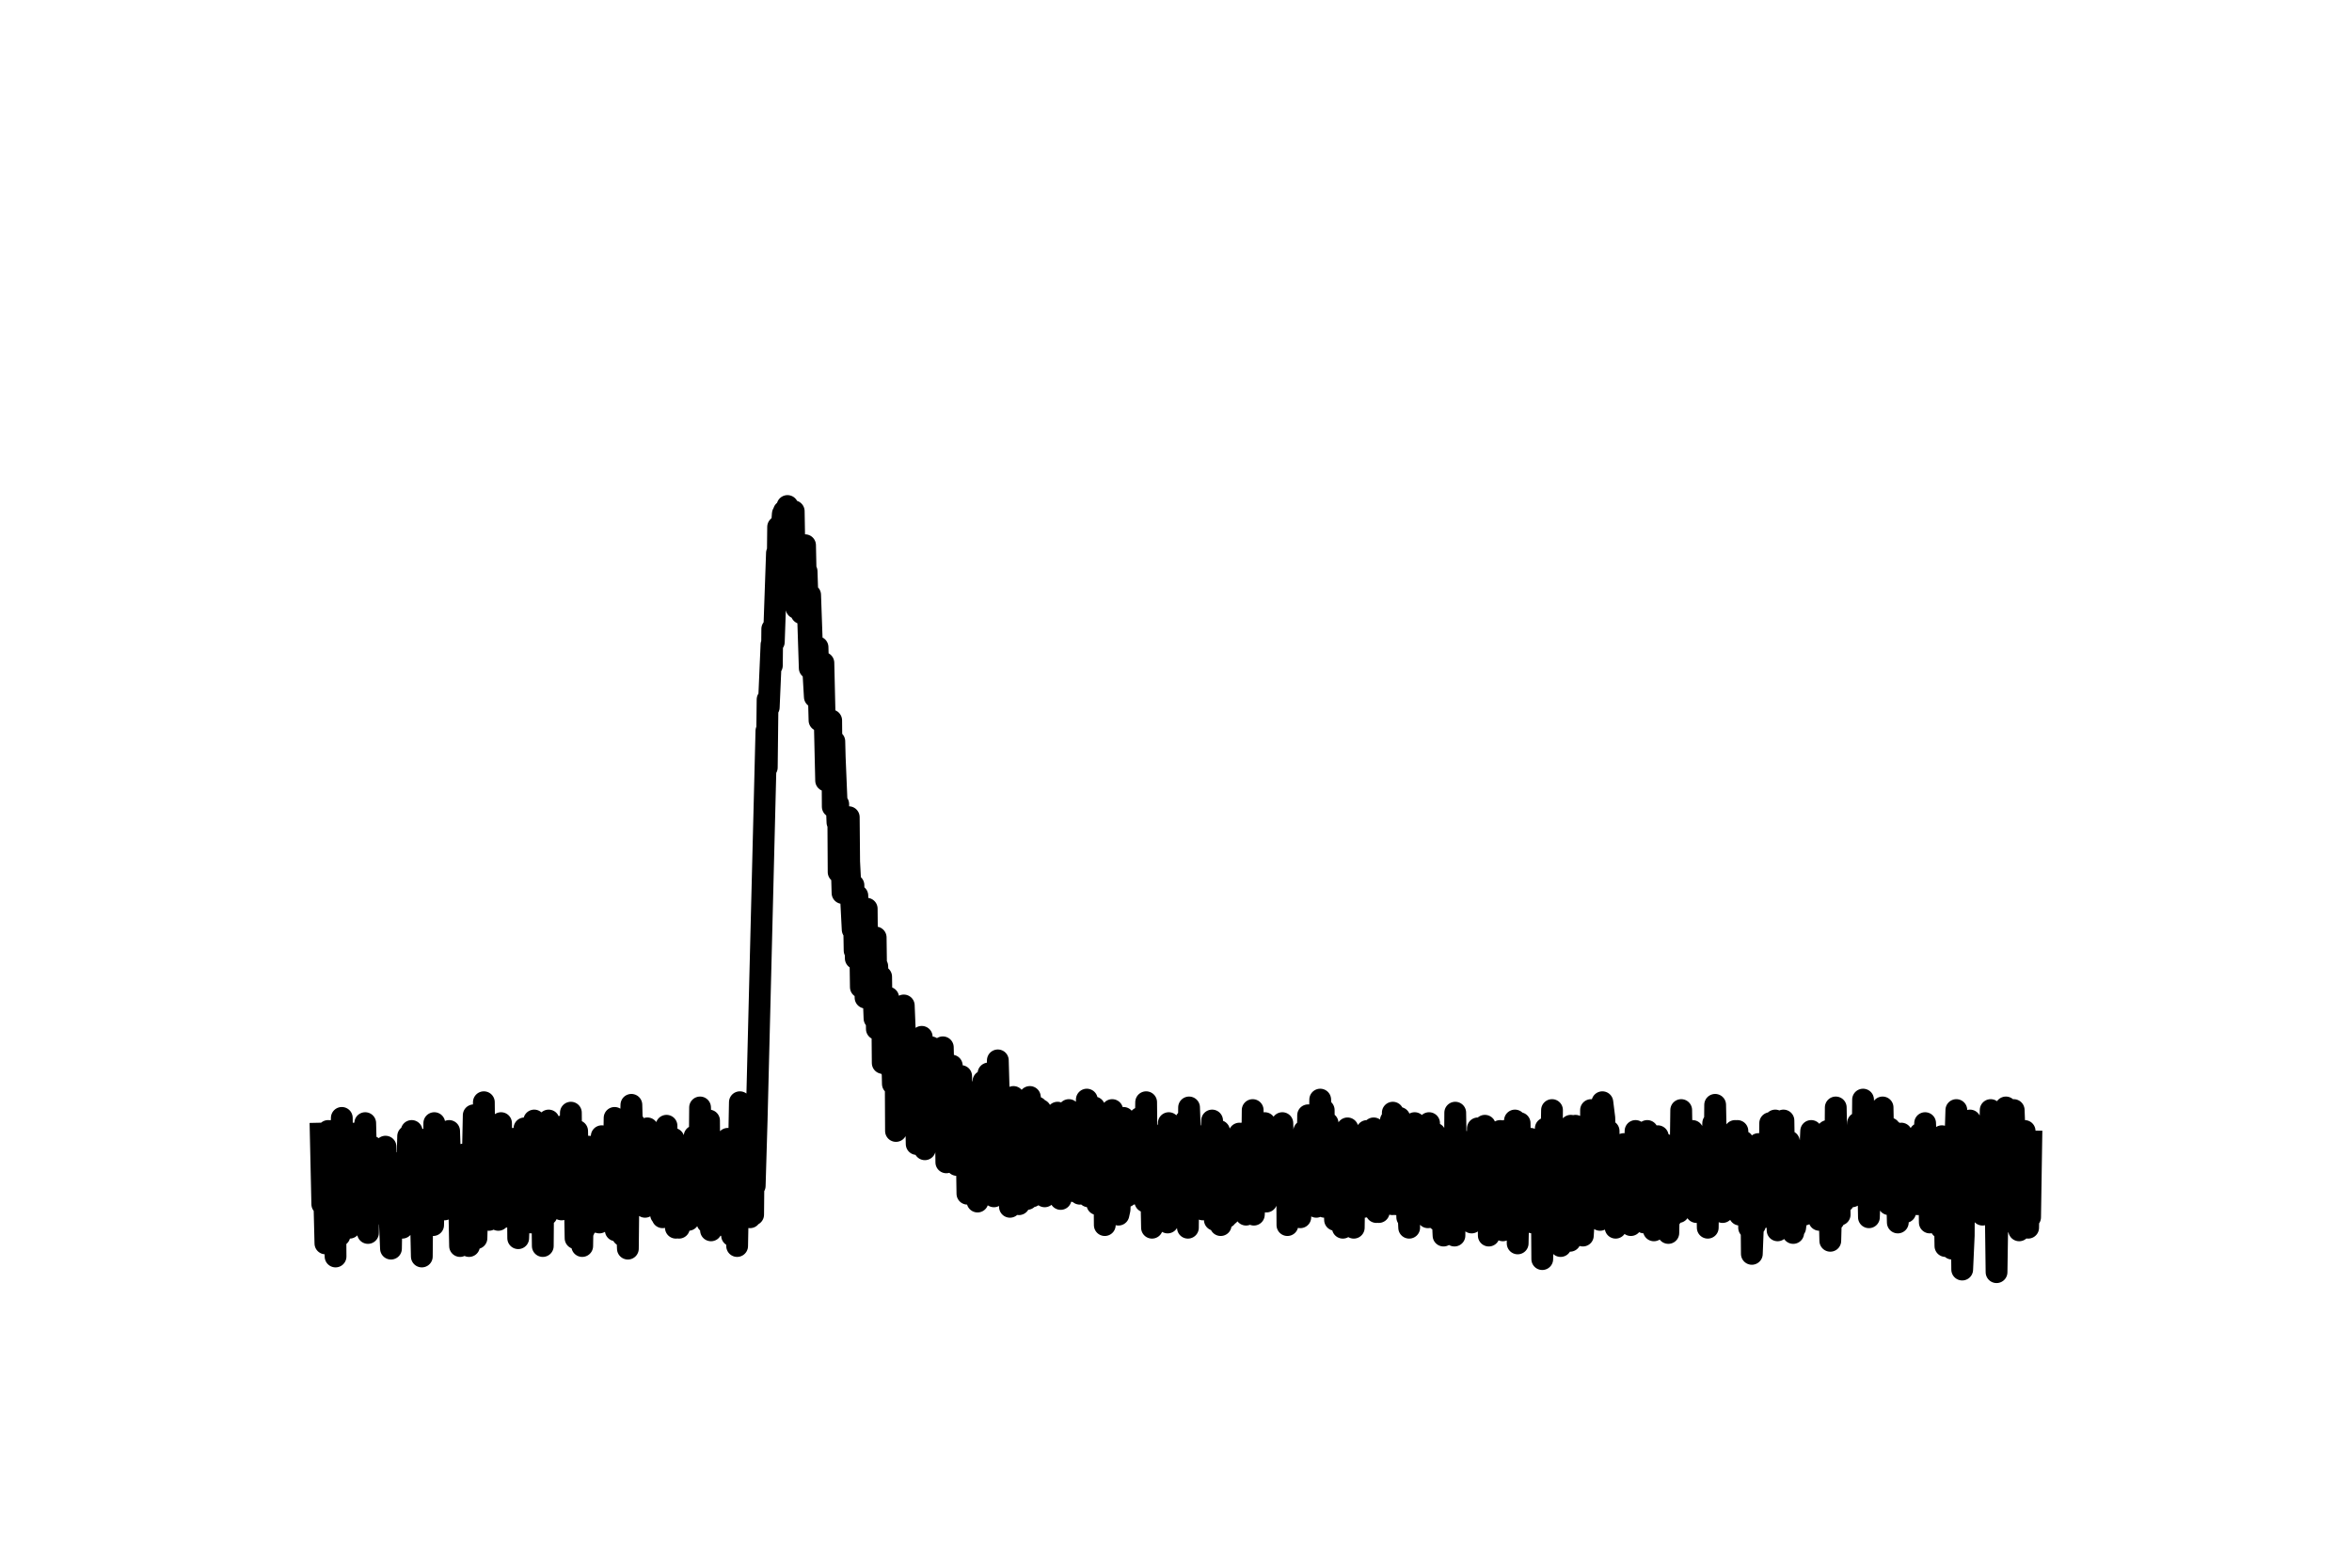 <?xml version="1.0" encoding="utf-8" standalone="no"?>
<!DOCTYPE svg PUBLIC "-//W3C//DTD SVG 1.1//EN"
  "http://www.w3.org/Graphics/SVG/1.1/DTD/svg11.dtd">
<svg xmlns:xlink="http://www.w3.org/1999/xlink" width="108pt" height="72pt" viewBox="0 0 108 72" xmlns="http://www.w3.org/2000/svg" version="1.1">
 <defs>
  <style type="text/css">*{stroke-linejoin: round; stroke-linecap: butt}</style>
 </defs>
 <g id="figure_1">
  <g id="patch_1">
   <path d="M 0 72 
L 108 72 
L 108 0 
L 0 0 
L 0 72 
z
" style="fill: none"/>
  </g>
  <g id="axes_1">
   <g id="line2d_1">
    <path d="M 14.727 52.063 
L 14.799 55.306 
L 14.835 52.783 
L 14.942 57.107 
L 14.96 56.507 
L 15.068 51.943 
L 15.086 53.624 
L 15.139 55.185 
L 15.175 53.144 
L 15.193 53.024 
L 15.211 51.943 
L 15.229 53.624 
L 15.301 52.543 
L 15.408 57.708 
L 15.372 52.303 
L 15.426 54.225 
L 15.444 53.864 
L 15.462 54.585 
L 15.48 55.426 
L 15.498 53.984 
L 15.516 51.823 
L 15.552 54.345 
L 15.57 53.864 
L 15.587 56.747 
L 15.623 52.543 
L 15.677 53.384 
L 15.695 51.342 
L 15.749 54.945 
L 15.785 53.744 
L 15.803 52.063 
L 15.838 53.864 
L 15.892 52.423 
L 16 55.546 
L 16.089 53.024 
L 16.053 56.386 
L 16.107 55.426 
L 16.251 52.063 
L 16.268 52.904 
L 16.304 55.065 
L 16.358 53.264 
L 16.394 52.303 
L 16.412 53.384 
L 16.448 55.185 
L 16.519 53.504 
L 16.573 54.585 
L 16.555 52.783 
L 16.627 53.624 
L 16.77 51.582 
L 16.896 56.627 
L 16.914 53.024 
L 17.021 53.264 
L 17.075 52.663 
L 17.164 55.786 
L 17.182 55.786 
L 17.326 53.144 
L 17.38 53.264 
L 17.397 55.666 
L 17.505 55.185 
L 17.595 53.024 
L 17.559 55.426 
L 17.63 53.864 
L 17.702 52.663 
L 17.738 55.185 
L 17.792 53.384 
L 17.845 54.825 
L 17.953 57.347 
L 17.971 56.266 
L 17.989 54.225 
L 18.078 54.465 
L 18.114 55.426 
L 18.132 54.225 
L 18.186 54.825 
L 18.204 53.504 
L 18.24 55.906 
L 18.293 54.585 
L 18.311 54.345 
L 18.329 55.306 
L 18.365 56.146 
L 18.401 53.384 
L 18.473 56.386 
L 18.508 54.585 
L 18.598 55.426 
L 18.616 55.306 
L 18.634 55.786 
L 18.652 55.426 
L 18.741 52.183 
L 18.759 53.024 
L 18.777 53.984 
L 18.831 52.904 
L 18.849 53.384 
L 18.903 51.943 
L 18.921 53.744 
L 18.957 53.504 
L 19.028 55.666 
L 19.064 54.465 
L 19.1 53.384 
L 19.118 56.146 
L 19.136 54.825 
L 19.154 55.426 
L 19.207 53.984 
L 19.261 52.904 
L 19.369 57.708 
L 19.387 55.786 
L 19.458 53.504 
L 19.494 54.705 
L 19.53 53.864 
L 19.566 55.786 
L 19.62 52.303 
L 19.637 54.585 
L 19.655 55.065 
L 19.691 53.864 
L 19.709 52.423 
L 19.763 54.585 
L 19.781 54.105 
L 19.888 56.266 
L 19.906 55.426 
L 19.942 51.582 
L 20.05 53.504 
L 20.068 54.465 
L 20.121 53.024 
L 20.157 54.225 
L 20.229 55.426 
L 20.265 52.663 
L 20.301 52.303 
L 20.408 55.546 
L 20.551 53.144 
L 20.569 53.744 
L 20.623 51.943 
L 20.713 54.585 
L 20.749 55.185 
L 20.784 53.984 
L 20.82 53.024 
L 20.856 54.585 
L 20.874 54.225 
L 20.892 54.225 
L 20.964 55.426 
L 20.928 53.744 
L 20.999 54.825 
L 21.053 53.864 
L 21.071 54.465 
L 21.125 57.227 
L 21.161 53.624 
L 21.179 54.705 
L 21.232 55.185 
L 21.286 53.024 
L 21.322 55.666 
L 21.394 53.984 
L 21.412 54.105 
L 21.537 57.227 
L 21.627 54.225 
L 21.645 55.306 
L 21.662 55.426 
L 21.752 51.222 
L 21.806 53.864 
L 21.878 56.867 
L 21.931 54.945 
L 22.057 51.342 
L 22.003 55.906 
L 22.093 52.543 
L 22.128 55.786 
L 22.2 53.144 
L 22.218 50.622 
L 22.254 54.225 
L 22.308 53.144 
L 22.379 52.063 
L 22.415 55.786 
L 22.433 52.543 
L 22.451 56.026 
L 22.523 54.825 
L 22.666 53.144 
L 22.738 54.225 
L 22.702 52.663 
L 22.756 53.024 
L 22.791 51.703 
L 22.809 53.264 
L 22.881 56.026 
L 22.917 53.744 
L 22.971 53.984 
L 23.007 51.582 
L 23.096 55.906 
L 23.132 55.786 
L 23.239 52.663 
L 23.257 54.105 
L 23.293 52.543 
L 23.311 54.345 
L 23.329 52.904 
L 23.455 55.546 
L 23.58 52.303 
L 23.67 54.105 
L 23.705 53.504 
L 23.723 53.624 
L 23.759 53.264 
L 23.795 56.867 
L 23.867 54.945 
L 23.974 52.423 
L 24.01 52.904 
L 24.046 53.624 
L 24.082 51.823 
L 24.171 55.786 
L 24.189 54.825 
L 24.207 52.543 
L 24.297 53.744 
L 24.333 52.183 
L 24.351 54.225 
L 24.368 52.904 
L 24.386 56.146 
L 24.44 52.063 
L 24.476 53.744 
L 24.512 55.185 
L 24.53 51.462 
L 24.584 54.465 
L 24.601 53.024 
L 24.673 55.185 
L 24.709 53.264 
L 24.727 53.384 
L 24.745 53.144 
L 24.763 55.426 
L 24.852 54.465 
L 24.888 53.744 
L 24.906 55.786 
L 24.924 57.227 
L 24.96 52.663 
L 24.978 54.945 
L 24.996 53.624 
L 25.032 55.065 
L 25.085 55.065 
L 25.103 55.786 
L 25.139 53.144 
L 25.157 54.105 
L 25.193 51.462 
L 25.229 54.465 
L 25.265 53.864 
L 25.3 53.384 
L 25.318 54.945 
L 25.336 54.945 
L 25.39 52.063 
L 25.426 55.306 
L 25.444 54.945 
L 25.462 54.825 
L 25.551 52.783 
L 25.569 55.065 
L 25.641 53.384 
L 25.659 52.183 
L 25.695 54.705 
L 25.748 52.663 
L 25.784 55.546 
L 25.856 53.864 
L 25.892 51.703 
L 25.928 53.744 
L 25.945 55.065 
L 25.981 52.063 
L 26.035 54.585 
L 26.053 51.823 
L 26.143 54.345 
L 26.214 51.102 
L 26.25 54.705 
L 26.268 55.306 
L 26.286 53.144 
L 26.34 54.705 
L 26.358 53.504 
L 26.411 55.906 
L 26.429 56.867 
L 26.447 53.984 
L 26.483 54.705 
L 26.501 51.943 
L 26.573 55.065 
L 26.591 53.384 
L 26.734 57.227 
L 26.752 56.146 
L 26.806 56.507 
L 26.913 52.783 
L 26.949 54.465 
L 26.967 56.266 
L 27.039 52.663 
L 27.057 54.825 
L 27.074 55.546 
L 27.11 53.864 
L 27.128 53.144 
L 27.182 54.825 
L 27.2 53.864 
L 27.254 56.026 
L 27.307 54.465 
L 27.343 53.744 
L 27.361 54.825 
L 27.397 55.666 
L 27.415 53.504 
L 27.469 54.945 
L 27.522 56.146 
L 27.612 52.423 
L 27.63 52.183 
L 27.684 54.705 
L 27.755 53.504 
L 27.845 52.543 
L 27.863 54.825 
L 27.971 52.423 
L 27.988 52.543 
L 28.06 52.423 
L 28.15 55.546 
L 28.221 51.342 
L 28.239 55.065 
L 28.275 56.507 
L 28.311 56.146 
L 28.329 53.504 
L 28.436 53.984 
L 28.526 53.144 
L 28.49 54.705 
L 28.544 53.984 
L 28.562 53.624 
L 28.58 54.945 
L 28.598 56.747 
L 28.669 53.264 
L 28.687 52.663 
L 28.723 54.705 
L 28.831 57.347 
L 28.849 55.666 
L 28.992 50.742 
L 29.064 53.384 
L 29.099 52.063 
L 29.117 51.582 
L 29.135 54.585 
L 29.225 54.345 
L 29.279 53.504 
L 29.315 54.465 
L 29.332 54.945 
L 29.35 54.585 
L 29.368 52.183 
L 29.44 54.945 
L 29.476 52.303 
L 29.619 55.426 
L 29.637 54.825 
L 29.727 51.823 
L 29.673 55.185 
L 29.745 52.904 
L 29.798 55.185 
L 29.888 54.585 
L 29.906 54.585 
L 30.031 52.423 
L 30.139 53.984 
L 30.157 53.024 
L 30.211 54.585 
L 30.228 53.864 
L 30.354 55.786 
L 30.3 53.624 
L 30.372 55.306 
L 30.461 52.543 
L 30.426 55.906 
L 30.515 53.504 
L 30.533 54.585 
L 30.551 52.904 
L 30.587 52.904 
L 30.605 51.703 
L 30.641 55.666 
L 30.694 52.904 
L 30.802 55.546 
L 30.856 54.225 
L 30.927 52.303 
L 30.963 54.225 
L 30.981 53.744 
L 31.017 55.666 
L 31.035 56.386 
L 31.053 52.663 
L 31.089 55.306 
L 31.125 53.864 
L 31.178 56.386 
L 31.196 54.585 
L 31.214 54.705 
L 31.268 53.864 
L 31.286 55.546 
L 31.304 54.825 
L 31.322 55.426 
L 31.357 53.744 
L 31.393 54.585 
L 31.411 53.144 
L 31.429 55.185 
L 31.483 54.465 
L 31.555 54.105 
L 31.608 56.026 
L 31.626 52.783 
L 31.716 53.624 
L 31.752 53.984 
L 31.788 52.663 
L 31.805 54.585 
L 31.877 53.264 
L 31.895 52.183 
L 31.931 54.345 
L 31.967 54.105 
L 32.003 52.183 
L 32.038 53.984 
L 32.056 55.185 
L 32.11 52.904 
L 32.128 53.024 
L 32.146 50.862 
L 32.218 53.384 
L 32.236 52.183 
L 32.271 54.345 
L 32.325 53.144 
L 32.343 51.943 
L 32.397 55.065 
L 32.415 54.465 
L 32.433 53.984 
L 32.469 54.705 
L 32.486 56.146 
L 32.54 52.543 
L 32.558 51.462 
L 32.576 53.864 
L 32.594 53.024 
L 32.648 56.507 
L 32.702 54.225 
L 32.719 53.264 
L 32.791 55.306 
L 32.934 53.024 
L 32.952 54.585 
L 32.97 55.426 
L 32.988 53.504 
L 33.042 54.465 
L 33.078 55.786 
L 33.15 53.624 
L 33.185 56.266 
L 33.257 55.426 
L 33.329 53.984 
L 33.418 52.303 
L 33.4 54.345 
L 33.436 53.744 
L 33.544 56.266 
L 33.472 52.543 
L 33.562 54.825 
L 33.58 54.585 
L 33.598 55.185 
L 33.615 56.747 
L 33.687 53.504 
L 33.741 52.423 
L 33.848 57.227 
L 33.974 50.622 
L 33.992 52.423 
L 34.117 55.426 
L 34.261 52.303 
L 34.368 54.585 
L 34.386 54.345 
L 34.404 51.342 
L 34.44 55.906 
L 34.494 53.984 
L 34.511 53.024 
L 34.565 55.185 
L 34.583 55.786 
L 34.601 53.864 
L 34.727 50.862 
L 34.655 54.465 
L 34.744 51.462 
L 35.192 33.567 
L 35.21 35.249 
L 35.246 32.126 
L 35.264 32.366 
L 35.3 32.487 
L 35.425 29.604 
L 35.443 30.565 
L 35.461 28.884 
L 35.533 29.484 
L 35.676 25.401 
L 35.694 27.442 
L 35.73 24.2 
L 35.766 25.16 
L 35.82 24.56 
L 35.856 25.04 
L 35.873 25.761 
L 35.927 23.839 
L 35.945 23.599 
L 36.053 25.521 
L 35.999 23.479 
L 36.071 24.8 
L 36.16 23.239 
L 36.124 26.001 
L 36.178 24.44 
L 36.214 26.121 
L 36.25 23.599 
L 36.268 23.959 
L 36.357 23.599 
L 36.321 24.68 
L 36.375 23.959 
L 36.393 24.08 
L 36.411 23.719 
L 36.429 23.839 
L 36.447 23.479 
L 36.465 24.56 
L 36.572 27.923 
L 36.626 26.602 
L 36.644 26.001 
L 36.662 27.562 
L 36.698 26.602 
L 36.787 26.121 
L 36.805 28.163 
L 36.895 25.401 
L 36.931 26.361 
L 36.949 26.241 
L 36.967 25.04 
L 37.02 27.562 
L 37.038 26.241 
L 37.182 30.685 
L 37.2 27.322 
L 37.289 29.844 
L 37.415 32.006 
L 37.433 30.925 
L 37.504 31.286 
L 37.54 29.724 
L 37.63 33.087 
L 37.648 32.847 
L 37.809 30.445 
L 37.934 35.849 
L 37.952 34.408 
L 38.006 35.609 
L 38.042 33.808 
L 38.096 35.009 
L 38.078 33.688 
L 38.131 34.648 
L 38.167 33.087 
L 38.185 35.129 
L 38.221 34.408 
L 38.239 37.05 
L 38.311 34.048 
L 38.329 34.768 
L 38.454 37.771 
L 38.49 36.93 
L 38.508 40.053 
L 38.597 37.891 
L 38.687 41.014 
L 38.633 37.651 
L 38.723 38.732 
L 38.812 39.933 
L 38.83 39.813 
L 38.902 40.293 
L 38.956 38.131 
L 38.974 37.531 
L 38.992 39.572 
L 39.153 42.695 
L 39.189 40.653 
L 39.242 43.656 
L 39.26 42.455 
L 39.296 44.016 
L 39.314 41.974 
L 39.35 41.974 
L 39.368 41.134 
L 39.404 43.055 
L 39.458 41.854 
L 39.475 41.734 
L 39.529 45.337 
L 39.601 44.256 
L 39.673 43.536 
L 39.637 44.737 
L 39.708 44.136 
L 39.744 45.818 
L 39.762 43.536 
L 39.798 41.734 
L 39.816 43.776 
L 39.834 43.536 
L 39.995 45.818 
L 40.013 44.617 
L 40.085 46.058 
L 40.103 45.457 
L 40.156 46.778 
L 40.174 46.298 
L 40.21 43.055 
L 40.264 47.259 
L 40.282 44.376 
L 40.407 47.019 
L 40.425 47.139 
L 40.461 44.857 
L 40.497 47.259 
L 40.515 46.778 
L 40.533 48.82 
L 40.622 48.1 
L 40.64 47.979 
L 40.766 45.818 
L 40.784 45.818 
L 40.891 49.06 
L 40.909 47.139 
L 40.945 46.778 
L 40.963 48.22 
L 40.999 49.781 
L 41.052 47.619 
L 41.088 47.139 
L 41.124 48.46 
L 41.142 51.943 
L 41.214 47.499 
L 41.232 48.1 
L 41.303 51.462 
L 41.339 49.661 
L 41.393 50.502 
L 41.447 47.619 
L 41.536 50.982 
L 41.5 46.178 
L 41.554 47.499 
L 41.68 51.703 
L 41.698 50.021 
L 41.769 50.261 
L 41.805 48.46 
L 41.895 51.342 
L 41.931 50.261 
L 42.02 49.18 
L 41.966 50.622 
L 42.038 50.021 
L 42.092 52.543 
L 42.128 49.541 
L 42.146 50.261 
L 42.164 49.901 
L 42.199 51.943 
L 42.271 50.141 
L 42.325 47.619 
L 42.361 50.261 
L 42.396 48.94 
L 42.468 52.783 
L 42.504 48.58 
L 42.576 52.183 
L 42.612 50.021 
L 42.629 50.021 
L 42.701 51.823 
L 42.665 49.18 
L 42.737 50.742 
L 42.755 48.1 
L 42.809 51.582 
L 42.845 50.502 
L 42.862 48.82 
L 42.898 51.342 
L 42.934 50.622 
L 42.97 50.141 
L 43.06 51.102 
L 43.131 49.301 
L 43.113 51.222 
L 43.185 50.141 
L 43.203 51.943 
L 43.221 49.781 
L 43.275 51.102 
L 43.293 48.1 
L 43.382 51.703 
L 43.4 50.982 
L 43.418 52.303 
L 43.436 51.823 
L 43.454 53.384 
L 43.508 50.502 
L 43.525 49.541 
L 43.561 51.703 
L 43.579 50.982 
L 43.597 51.823 
L 43.615 48.94 
L 43.651 50.141 
L 43.705 48.94 
L 43.723 49.661 
L 43.758 52.904 
L 43.812 49.301 
L 43.848 51.943 
L 43.866 52.183 
L 43.884 50.742 
L 43.938 53.504 
L 43.956 51.943 
L 43.973 53.504 
L 44.045 50.742 
L 44.063 51.823 
L 44.135 49.421 
L 44.153 52.063 
L 44.242 53.504 
L 44.26 52.423 
L 44.278 50.381 
L 44.296 53.504 
L 44.368 51.462 
L 44.422 54.825 
L 44.475 51.823 
L 44.493 51.582 
L 44.511 53.744 
L 44.601 52.063 
L 44.619 52.183 
L 44.654 53.144 
L 44.69 51.462 
L 44.708 51.462 
L 44.78 50.141 
L 44.798 51.462 
L 44.887 55.185 
L 44.923 53.744 
L 45.067 51.342 
L 45.102 52.904 
L 45.12 51.222 
L 45.138 52.183 
L 45.156 49.661 
L 45.21 52.423 
L 45.246 51.582 
L 45.3 52.904 
L 45.318 51.222 
L 45.353 51.703 
L 45.389 49.301 
L 45.425 52.423 
L 45.461 51.222 
L 45.533 53.504 
L 45.515 50.982 
L 45.586 52.663 
L 45.64 54.945 
L 45.658 51.823 
L 45.676 52.904 
L 45.819 48.7 
L 45.927 52.543 
L 45.945 52.423 
L 46.016 50.982 
L 46.034 51.703 
L 46.178 53.864 
L 46.196 52.183 
L 46.285 53.504 
L 46.321 52.063 
L 46.375 55.426 
L 46.411 52.303 
L 46.482 53.864 
L 46.518 51.102 
L 46.536 50.381 
L 46.554 53.504 
L 46.59 54.225 
L 46.608 53.264 
L 46.644 53.504 
L 46.715 50.742 
L 46.751 52.063 
L 46.787 55.306 
L 46.877 54.105 
L 46.93 54.465 
L 47.002 51.823 
L 47.127 53.984 
L 47.145 53.984 
L 47.163 55.065 
L 47.217 51.703 
L 47.235 51.943 
L 47.289 50.381 
L 47.325 50.622 
L 47.396 54.945 
L 47.468 54.705 
L 47.558 54.825 
L 47.611 50.862 
L 47.629 53.744 
L 47.719 53.024 
L 47.773 50.982 
L 47.808 53.504 
L 47.844 51.582 
L 47.97 54.945 
L 48.041 51.823 
L 48.077 53.384 
L 48.131 54.105 
L 48.113 52.063 
L 48.149 53.384 
L 48.185 51.703 
L 48.203 53.864 
L 48.256 52.663 
L 48.292 52.303 
L 48.364 54.825 
L 48.472 52.423 
L 48.489 52.543 
L 48.561 51.102 
L 48.615 54.465 
L 48.651 51.943 
L 48.704 55.065 
L 48.74 52.783 
L 48.758 52.783 
L 48.83 54.585 
L 48.794 52.423 
L 48.884 53.984 
L 48.92 54.225 
L 49.009 51.823 
L 49.045 52.423 
L 49.135 53.744 
L 49.081 50.982 
L 49.17 53.384 
L 49.26 52.543 
L 49.206 54.345 
L 49.278 53.384 
L 49.296 54.705 
L 49.368 51.823 
L 49.439 53.984 
L 49.493 53.624 
L 49.547 51.582 
L 49.583 54.825 
L 49.601 53.624 
L 49.69 51.703 
L 49.744 52.303 
L 49.798 52.904 
L 49.816 52.543 
L 49.833 53.864 
L 49.869 52.423 
L 49.887 52.904 
L 49.905 50.502 
L 49.977 54.945 
L 50.102 53.384 
L 50.192 54.465 
L 50.246 50.862 
L 50.282 52.904 
L 50.389 55.306 
L 50.407 52.183 
L 50.497 53.984 
L 50.514 54.105 
L 50.532 53.864 
L 50.568 52.543 
L 50.604 53.984 
L 50.622 53.624 
L 50.694 52.303 
L 50.73 56.266 
L 50.765 53.264 
L 50.855 53.744 
L 50.909 51.703 
L 50.945 54.465 
L 51.07 50.982 
L 51.016 54.825 
L 51.106 53.024 
L 51.142 53.504 
L 51.16 51.222 
L 51.195 54.705 
L 51.249 52.303 
L 51.357 55.786 
L 51.41 55.546 
L 51.518 51.943 
L 51.536 52.303 
L 51.626 54.585 
L 51.59 51.342 
L 51.643 52.423 
L 51.733 54.945 
L 51.769 53.864 
L 51.805 51.582 
L 51.876 52.904 
L 51.948 52.423 
L 52.002 54.345 
L 52.02 54.825 
L 52.056 53.264 
L 52.074 51.582 
L 52.091 53.984 
L 52.163 53.504 
L 52.217 53.384 
L 52.271 54.225 
L 52.342 51.342 
L 52.378 53.144 
L 52.396 54.225 
L 52.45 53.024 
L 52.468 51.582 
L 52.504 54.105 
L 52.539 53.264 
L 52.593 55.185 
L 52.611 51.703 
L 52.629 50.622 
L 52.665 54.345 
L 52.683 53.504 
L 52.701 53.144 
L 52.737 54.585 
L 52.755 53.864 
L 52.808 55.065 
L 52.826 52.663 
L 52.898 56.386 
L 53.059 52.543 
L 53.077 53.384 
L 53.095 53.384 
L 53.131 54.825 
L 53.167 52.904 
L 53.185 53.144 
L 53.203 52.904 
L 53.22 53.264 
L 53.238 54.825 
L 53.328 53.264 
L 53.346 52.543 
L 53.4 54.465 
L 53.418 53.864 
L 53.436 55.786 
L 53.525 55.065 
L 53.561 51.943 
L 53.615 56.146 
L 53.651 52.543 
L 53.668 51.582 
L 53.704 55.185 
L 53.722 56.026 
L 53.776 53.384 
L 53.83 55.786 
L 53.884 54.465 
L 53.901 52.543 
L 53.973 55.786 
L 53.991 53.504 
L 54.009 53.024 
L 54.045 54.945 
L 54.063 55.426 
L 54.081 53.984 
L 54.134 51.703 
L 54.17 54.465 
L 54.188 52.904 
L 54.224 52.543 
L 54.314 55.426 
L 54.332 55.426 
L 54.457 51.462 
L 54.547 56.386 
L 54.564 54.465 
L 54.6 50.862 
L 54.672 52.904 
L 54.726 54.465 
L 54.797 53.984 
L 54.815 52.543 
L 54.833 54.105 
L 54.905 53.984 
L 54.923 54.225 
L 54.959 53.504 
L 54.977 52.663 
L 55.013 54.825 
L 55.048 53.384 
L 55.102 52.423 
L 55.138 54.465 
L 55.156 52.183 
L 55.228 55.546 
L 55.245 53.744 
L 55.299 54.465 
L 55.371 52.663 
L 55.443 55.065 
L 55.514 54.945 
L 55.658 51.462 
L 55.783 56.026 
L 55.801 54.345 
L 55.837 54.585 
L 55.873 53.384 
L 55.98 51.943 
L 56.052 56.266 
L 56.088 55.426 
L 56.124 52.303 
L 56.213 54.105 
L 56.267 53.504 
L 56.285 54.225 
L 56.303 55.906 
L 56.357 52.543 
L 56.374 54.225 
L 56.392 53.744 
L 56.41 53.864 
L 56.428 55.786 
L 56.5 52.543 
L 56.572 54.345 
L 56.625 53.264 
L 56.643 52.303 
L 56.697 54.465 
L 56.715 54.945 
L 56.733 53.264 
L 56.787 54.825 
L 56.912 52.063 
L 56.948 54.825 
L 57.038 53.984 
L 57.091 55.065 
L 57.073 53.504 
L 57.109 54.105 
L 57.145 52.543 
L 57.199 53.864 
L 57.217 55.786 
L 57.27 52.783 
L 57.288 53.864 
L 57.324 51.943 
L 57.36 54.945 
L 57.378 54.585 
L 57.414 53.864 
L 57.486 54.105 
L 57.521 50.982 
L 57.575 55.786 
L 57.647 54.585 
L 57.736 52.663 
L 57.754 55.185 
L 57.826 52.063 
L 57.862 51.823 
L 57.969 54.825 
L 57.987 54.105 
L 58.023 54.465 
L 58.077 51.582 
L 58.131 53.624 
L 58.149 55.185 
L 58.22 52.783 
L 58.238 53.624 
L 58.31 51.943 
L 58.274 54.465 
L 58.328 54.105 
L 58.382 53.984 
L 58.417 54.585 
L 58.507 54.705 
L 58.561 52.063 
L 58.615 54.465 
L 58.668 52.904 
L 58.686 52.783 
L 58.722 54.825 
L 58.812 54.705 
L 58.883 51.582 
L 58.919 52.783 
L 59.009 52.543 
L 59.063 54.705 
L 59.098 53.264 
L 59.116 56.266 
L 59.188 53.504 
L 59.26 55.666 
L 59.278 53.264 
L 59.296 53.024 
L 59.331 53.264 
L 59.421 53.144 
L 59.439 55.546 
L 59.475 53.144 
L 59.564 53.504 
L 59.654 55.426 
L 59.6 52.904 
L 59.672 54.465 
L 59.726 53.384 
L 59.708 55.906 
L 59.779 53.504 
L 59.797 55.185 
L 59.869 52.904 
L 59.887 51.943 
L 59.923 54.465 
L 59.959 53.504 
L 60.012 55.306 
L 60.048 52.904 
L 60.066 51.222 
L 60.138 53.384 
L 60.156 52.423 
L 60.245 55.185 
L 60.209 51.943 
L 60.281 54.825 
L 60.299 54.825 
L 60.389 51.222 
L 60.424 52.904 
L 60.442 55.426 
L 60.532 54.345 
L 60.55 54.345 
L 60.622 50.502 
L 60.693 52.783 
L 60.729 54.105 
L 60.747 51.943 
L 60.765 51.943 
L 60.783 50.982 
L 60.801 53.744 
L 60.819 55.426 
L 60.873 54.585 
L 60.962 51.582 
L 60.926 54.825 
L 60.98 53.984 
L 60.998 54.825 
L 61.034 52.423 
L 61.07 53.744 
L 61.088 53.024 
L 61.105 55.065 
L 61.177 53.384 
L 61.213 53.264 
L 61.231 53.864 
L 61.303 56.026 
L 61.338 54.825 
L 61.374 53.384 
L 61.392 54.945 
L 61.464 53.504 
L 61.5 55.666 
L 61.518 53.384 
L 61.553 54.105 
L 61.571 53.024 
L 61.625 55.065 
L 61.643 54.945 
L 61.661 56.386 
L 61.733 55.786 
L 61.876 51.823 
L 62.001 55.666 
L 62.037 54.345 
L 62.109 52.783 
L 62.073 54.585 
L 62.145 53.624 
L 62.163 56.386 
L 62.217 52.543 
L 62.252 54.585 
L 62.342 52.423 
L 62.36 53.864 
L 62.396 55.426 
L 62.414 53.144 
L 62.432 53.864 
L 62.45 52.423 
L 62.521 54.105 
L 62.539 53.504 
L 62.647 55.426 
L 62.772 51.943 
L 62.808 52.423 
L 62.844 54.825 
L 62.898 52.783 
L 62.933 51.943 
L 62.951 54.465 
L 62.969 52.183 
L 63.005 55.185 
L 63.077 51.823 
L 63.202 55.666 
L 63.22 53.504 
L 63.31 55.666 
L 63.471 52.783 
L 63.489 54.225 
L 63.507 54.825 
L 63.525 53.024 
L 63.578 54.705 
L 63.596 53.984 
L 63.632 55.185 
L 63.686 54.825 
L 63.704 54.945 
L 63.794 52.663 
L 63.811 52.904 
L 63.865 51.462 
L 63.937 55.306 
L 63.955 51.102 
L 64.044 53.504 
L 64.098 55.306 
L 64.08 52.783 
L 64.152 54.585 
L 64.259 51.342 
L 64.277 51.462 
L 64.385 54.585 
L 64.403 54.465 
L 64.475 52.063 
L 64.492 54.705 
L 64.528 55.185 
L 64.546 54.825 
L 64.582 53.504 
L 64.618 55.906 
L 64.636 54.945 
L 64.707 56.386 
L 64.69 54.345 
L 64.743 55.666 
L 64.815 52.543 
L 64.851 54.825 
L 64.887 55.666 
L 64.905 54.585 
L 64.958 51.582 
L 64.94 55.306 
L 64.994 53.984 
L 65.066 53.744 
L 65.102 55.306 
L 65.138 53.744 
L 65.191 54.825 
L 65.209 55.666 
L 65.263 53.144 
L 65.317 54.465 
L 65.335 53.624 
L 65.353 52.663 
L 65.388 54.825 
L 65.424 53.504 
L 65.55 55.786 
L 65.568 55.906 
L 65.621 51.582 
L 65.693 54.465 
L 65.765 55.185 
L 65.729 54.105 
L 65.783 54.225 
L 65.819 54.465 
L 65.836 55.546 
L 65.872 54.225 
L 65.89 52.063 
L 65.926 54.705 
L 65.98 53.024 
L 66.016 56.026 
L 66.087 53.984 
L 66.105 53.144 
L 66.177 54.825 
L 66.195 54.825 
L 66.284 56.747 
L 66.302 55.185 
L 66.32 55.786 
L 66.356 53.864 
L 66.392 52.303 
L 66.428 54.825 
L 66.535 53.744 
L 66.553 53.984 
L 66.571 55.426 
L 66.607 52.904 
L 66.643 53.864 
L 66.661 52.183 
L 66.697 54.585 
L 66.75 52.303 
L 66.786 56.747 
L 66.822 51.102 
L 66.858 53.264 
L 66.876 53.024 
L 66.894 53.984 
L 66.93 53.744 
L 67.019 55.786 
L 67.037 52.904 
L 67.127 54.825 
L 67.198 52.423 
L 67.252 52.904 
L 67.27 52.663 
L 67.288 53.024 
L 67.342 55.906 
L 67.396 53.024 
L 67.413 52.543 
L 67.449 54.345 
L 67.485 53.384 
L 67.575 56.146 
L 67.646 52.543 
L 67.682 53.264 
L 67.7 55.666 
L 67.772 53.144 
L 67.79 55.426 
L 67.861 51.823 
L 67.915 52.783 
L 68.059 55.906 
L 67.969 52.063 
L 68.077 55.786 
L 68.184 51.703 
L 68.22 53.864 
L 68.238 55.426 
L 68.31 52.423 
L 68.363 56.747 
L 68.453 55.306 
L 68.525 53.384 
L 68.578 53.984 
L 68.614 54.465 
L 68.74 52.543 
L 68.847 54.705 
L 68.883 51.943 
L 68.919 55.426 
L 68.955 54.585 
L 69.008 56.507 
L 69.062 55.786 
L 69.098 51.943 
L 69.188 53.264 
L 69.277 55.306 
L 69.295 54.825 
L 69.385 52.543 
L 69.349 54.945 
L 69.421 53.024 
L 69.438 52.904 
L 69.492 51.943 
L 69.51 54.225 
L 69.528 52.904 
L 69.546 53.144 
L 69.564 51.462 
L 69.6 55.786 
L 69.654 53.144 
L 69.689 57.107 
L 69.761 53.864 
L 69.779 51.582 
L 69.833 54.465 
L 69.869 52.303 
L 69.994 55.065 
L 70.048 55.185 
L 70.119 53.984 
L 70.173 54.465 
L 70.155 53.504 
L 70.191 54.345 
L 70.281 52.303 
L 70.245 54.945 
L 70.299 52.663 
L 70.37 56.146 
L 70.424 55.065 
L 70.496 53.144 
L 70.532 54.585 
L 70.55 54.825 
L 70.567 54.225 
L 70.621 52.423 
L 70.603 54.705 
L 70.657 54.465 
L 70.675 56.146 
L 70.729 53.984 
L 70.747 54.225 
L 70.765 53.744 
L 70.8 55.426 
L 70.818 57.828 
L 70.89 53.144 
L 70.944 55.786 
L 70.98 51.823 
L 71.051 55.426 
L 71.069 55.546 
L 71.123 53.144 
L 71.177 54.585 
L 71.195 54.705 
L 71.266 50.982 
L 71.231 54.825 
L 71.302 54.585 
L 71.32 54.585 
L 71.338 55.906 
L 71.41 54.225 
L 71.464 54.825 
L 71.517 52.543 
L 71.661 57.227 
L 71.786 52.063 
L 71.894 52.904 
L 71.983 51.943 
L 72.037 55.426 
L 72.073 54.705 
L 72.091 56.987 
L 72.127 51.703 
L 72.162 55.906 
L 72.234 52.904 
L 72.27 53.624 
L 72.288 54.705 
L 72.342 51.703 
L 72.36 53.384 
L 72.377 52.423 
L 72.413 55.185 
L 72.431 54.105 
L 72.449 54.945 
L 72.521 54.465 
L 72.61 52.543 
L 72.628 53.144 
L 72.682 56.747 
L 72.772 55.306 
L 72.79 55.666 
L 72.915 52.423 
L 72.969 55.906 
L 73.041 53.744 
L 73.058 50.982 
L 73.13 54.825 
L 73.148 53.624 
L 73.184 52.063 
L 73.202 55.666 
L 73.291 54.225 
L 73.327 54.585 
L 73.345 53.744 
L 73.417 52.423 
L 73.453 52.904 
L 73.471 56.026 
L 73.56 53.744 
L 73.578 50.622 
L 73.668 51.342 
L 73.757 55.065 
L 73.793 54.945 
L 73.865 51.943 
L 73.901 55.065 
L 73.919 55.546 
L 73.937 52.543 
L 74.044 52.663 
L 74.169 56.026 
L 74.187 56.386 
L 74.313 52.783 
L 74.331 55.306 
L 74.42 53.504 
L 74.456 54.465 
L 74.474 54.945 
L 74.51 53.984 
L 74.546 54.225 
L 74.564 52.543 
L 74.635 54.585 
L 74.653 54.825 
L 74.671 53.624 
L 74.689 52.904 
L 74.725 55.546 
L 74.743 54.345 
L 74.886 56.266 
L 74.904 56.026 
L 74.994 53.744 
L 75.012 54.825 
L 75.03 55.786 
L 75.066 53.744 
L 75.101 51.943 
L 75.155 54.465 
L 75.173 53.504 
L 75.191 55.546 
L 75.227 52.543 
L 75.281 54.105 
L 75.352 55.666 
L 75.37 54.105 
L 75.46 52.063 
L 75.478 53.504 
L 75.496 56.146 
L 75.531 52.783 
L 75.585 53.624 
L 75.603 53.744 
L 75.621 53.504 
L 75.639 51.943 
L 75.711 55.185 
L 75.818 52.663 
L 75.836 53.744 
L 75.854 53.624 
L 75.944 56.507 
L 75.908 52.183 
L 75.979 54.465 
L 75.997 52.303 
L 76.105 52.543 
L 76.123 52.183 
L 76.159 53.384 
L 76.266 56.386 
L 76.284 55.426 
L 76.41 52.543 
L 76.553 55.426 
L 76.625 53.264 
L 76.607 56.627 
L 76.66 54.225 
L 76.732 55.906 
L 76.714 53.864 
L 76.75 55.786 
L 76.858 52.904 
L 76.875 53.024 
L 76.929 55.546 
L 77.019 54.345 
L 77.037 52.904 
L 77.073 55.666 
L 77.108 53.984 
L 77.126 54.945 
L 77.162 53.864 
L 77.198 50.982 
L 77.252 54.465 
L 77.27 53.264 
L 77.359 55.426 
L 77.306 52.904 
L 77.377 54.465 
L 77.395 53.264 
L 77.431 54.825 
L 77.485 54.225 
L 77.556 54.585 
L 77.61 53.024 
L 77.664 55.185 
L 77.7 54.465 
L 77.718 51.943 
L 77.789 54.585 
L 77.807 54.345 
L 77.897 55.666 
L 77.915 54.945 
L 77.969 53.264 
L 78.022 54.705 
L 78.148 52.783 
L 78.166 53.504 
L 78.184 53.144 
L 78.202 54.105 
L 78.237 53.984 
L 78.291 53.864 
L 78.345 54.825 
L 78.363 53.504 
L 78.417 56.386 
L 78.435 55.185 
L 78.452 55.426 
L 78.47 55.185 
L 78.506 53.024 
L 78.578 54.825 
L 78.614 53.024 
L 78.668 51.582 
L 78.685 53.984 
L 78.703 53.144 
L 78.721 54.585 
L 78.757 50.742 
L 78.829 54.345 
L 78.901 54.825 
L 78.936 53.384 
L 79.008 54.825 
L 79.044 53.864 
L 79.098 55.666 
L 79.151 52.423 
L 79.277 54.585 
L 79.295 54.585 
L 79.313 53.504 
L 79.349 55.546 
L 79.42 53.624 
L 79.564 52.543 
L 79.51 53.744 
L 79.581 52.783 
L 79.617 54.465 
L 79.671 51.943 
L 79.707 53.504 
L 79.725 53.384 
L 79.779 51.943 
L 79.814 53.624 
L 79.832 52.783 
L 79.886 55.786 
L 79.958 53.504 
L 79.976 53.264 
L 79.994 55.306 
L 80.029 52.423 
L 80.083 54.225 
L 80.101 52.543 
L 80.173 55.426 
L 80.262 55.666 
L 80.298 53.864 
L 80.316 56.386 
L 80.388 52.663 
L 80.406 53.504 
L 80.442 57.587 
L 80.531 55.306 
L 80.621 53.264 
L 80.585 56.266 
L 80.639 54.465 
L 80.675 54.825 
L 80.693 54.345 
L 80.71 54.345 
L 80.746 52.543 
L 80.764 54.825 
L 80.8 54.465 
L 80.818 54.705 
L 80.836 53.984 
L 80.926 52.904 
L 80.979 55.906 
L 81.033 53.744 
L 81.051 53.864 
L 81.069 53.624 
L 81.087 53.024 
L 81.123 55.546 
L 81.141 53.744 
L 81.23 55.666 
L 81.194 52.423 
L 81.248 54.705 
L 81.284 51.582 
L 81.374 52.783 
L 81.391 52.423 
L 81.409 53.504 
L 81.463 54.705 
L 81.481 53.504 
L 81.517 51.462 
L 81.571 54.105 
L 81.624 56.507 
L 81.66 54.465 
L 81.75 54.585 
L 81.786 52.904 
L 81.804 55.306 
L 81.875 54.465 
L 81.893 51.462 
L 81.947 54.825 
L 81.983 52.904 
L 82.055 55.306 
L 82.09 53.384 
L 82.126 54.945 
L 82.144 52.423 
L 82.162 54.465 
L 82.18 52.543 
L 82.216 55.786 
L 82.252 54.345 
L 82.341 56.627 
L 82.359 54.225 
L 82.377 54.225 
L 82.431 56.386 
L 82.503 55.786 
L 82.646 53.384 
L 82.664 54.345 
L 82.682 52.904 
L 82.735 53.144 
L 82.753 53.024 
L 82.843 55.786 
L 82.879 53.984 
L 82.897 52.904 
L 82.933 54.825 
L 82.968 53.504 
L 82.986 54.345 
L 83.058 52.783 
L 83.076 53.864 
L 83.166 51.943 
L 83.201 52.663 
L 83.309 55.786 
L 83.345 54.585 
L 83.363 54.585 
L 83.452 53.024 
L 83.47 53.984 
L 83.542 56.026 
L 83.506 52.904 
L 83.578 54.465 
L 83.649 53.504 
L 83.667 54.585 
L 83.703 55.666 
L 83.721 55.546 
L 83.775 53.384 
L 83.829 54.585 
L 83.847 55.786 
L 83.9 52.183 
L 83.918 51.943 
L 84.044 56.987 
L 84.169 52.423 
L 84.187 54.825 
L 84.205 56.026 
L 84.241 52.303 
L 84.259 53.144 
L 84.277 53.144 
L 84.295 50.862 
L 84.348 53.984 
L 84.384 53.504 
L 84.474 55.786 
L 84.438 52.904 
L 84.528 54.345 
L 84.599 53.744 
L 84.563 54.945 
L 84.617 54.345 
L 84.653 55.185 
L 84.689 53.744 
L 84.725 54.705 
L 84.778 52.183 
L 84.832 54.705 
L 84.922 52.904 
L 84.976 53.504 
L 85.047 54.945 
L 85.065 53.264 
L 85.083 53.744 
L 85.137 52.904 
L 85.155 54.585 
L 85.209 52.543 
L 85.244 52.783 
L 85.28 52.183 
L 85.316 51.582 
L 85.352 52.543 
L 85.477 54.465 
L 85.513 54.225 
L 85.549 50.502 
L 85.603 54.465 
L 85.621 54.945 
L 85.639 54.105 
L 85.674 51.462 
L 85.746 52.063 
L 85.818 55.906 
L 85.872 54.225 
L 85.907 55.065 
L 85.961 51.462 
L 86.015 53.144 
L 86.105 52.904 
L 86.14 55.065 
L 86.176 52.183 
L 86.266 53.024 
L 86.32 54.945 
L 86.338 52.423 
L 86.355 51.823 
L 86.373 54.345 
L 86.391 54.345 
L 86.409 54.825 
L 86.445 50.862 
L 86.517 54.585 
L 86.606 52.183 
L 86.624 53.864 
L 86.732 55.306 
L 86.768 51.823 
L 86.857 53.384 
L 86.893 51.943 
L 86.911 53.744 
L 86.929 54.825 
L 86.965 52.663 
L 87.001 53.384 
L 87.036 54.105 
L 87.072 52.063 
L 87.126 55.426 
L 87.144 56.146 
L 87.198 54.105 
L 87.305 52.063 
L 87.323 53.504 
L 87.359 54.945 
L 87.395 54.585 
L 87.484 55.666 
L 87.52 52.423 
L 87.628 54.225 
L 87.646 53.624 
L 87.699 53.864 
L 87.735 53.024 
L 87.843 54.345 
L 87.861 54.225 
L 87.879 52.423 
L 87.897 54.585 
L 87.968 53.864 
L 87.986 53.864 
L 88.004 53.024 
L 88.04 55.306 
L 88.058 53.144 
L 88.076 55.306 
L 88.094 52.783 
L 88.147 53.864 
L 88.165 52.063 
L 88.201 54.585 
L 88.255 53.384 
L 88.273 54.465 
L 88.363 54.345 
L 88.398 51.582 
L 88.47 53.384 
L 88.488 55.306 
L 88.542 52.783 
L 88.595 55.065 
L 88.613 56.146 
L 88.649 54.465 
L 88.667 54.465 
L 88.685 53.504 
L 88.721 54.705 
L 88.775 54.345 
L 88.793 54.465 
L 88.828 55.426 
L 88.882 52.904 
L 88.954 55.666 
L 89.008 54.825 
L 89.097 53.984 
L 89.061 55.185 
L 89.115 54.585 
L 89.133 56.386 
L 89.169 52.183 
L 89.205 53.024 
L 89.259 52.904 
L 89.33 57.227 
L 89.366 53.624 
L 89.456 53.864 
L 89.545 53.264 
L 89.563 55.546 
L 89.581 53.984 
L 89.635 57.347 
L 89.671 55.065 
L 89.689 55.306 
L 89.707 54.945 
L 89.832 50.982 
L 89.904 55.666 
L 89.975 55.185 
L 90.011 51.943 
L 90.047 55.306 
L 90.065 54.945 
L 90.101 58.308 
L 90.172 56.747 
L 90.19 52.904 
L 90.28 54.465 
L 90.37 55.546 
L 90.459 51.462 
L 90.477 53.144 
L 90.62 55.426 
L 90.692 52.423 
L 90.728 53.264 
L 90.8 52.423 
L 90.853 55.306 
L 90.997 52.183 
L 91.033 55.786 
L 91.104 54.945 
L 91.122 53.144 
L 91.212 54.345 
L 91.23 54.345 
L 91.284 55.786 
L 91.355 53.384 
L 91.409 50.982 
L 91.427 53.504 
L 91.463 54.345 
L 91.481 52.543 
L 91.499 54.105 
L 91.588 52.663 
L 91.57 55.185 
L 91.606 52.904 
L 91.678 58.428 
L 91.732 54.825 
L 91.749 54.825 
L 91.767 56.386 
L 91.803 52.543 
L 91.839 54.105 
L 91.857 54.225 
L 91.875 56.146 
L 91.911 52.904 
L 91.965 53.984 
L 91.982 54.225 
L 92.036 52.783 
L 92.018 54.585 
L 92.072 54.585 
L 92.09 54.825 
L 92.108 50.862 
L 92.18 55.426 
L 92.197 53.624 
L 92.215 53.504 
L 92.233 55.546 
L 92.287 51.462 
L 92.323 53.984 
L 92.377 54.345 
L 92.466 50.982 
L 92.592 54.345 
L 92.663 53.264 
L 92.681 54.465 
L 92.717 56.507 
L 92.753 53.024 
L 92.807 55.666 
L 92.861 52.063 
L 92.932 53.024 
L 92.95 52.904 
L 92.968 51.943 
L 93.004 55.065 
L 93.022 55.786 
L 93.058 52.904 
L 93.076 52.423 
L 93.111 54.225 
L 93.129 56.386 
L 93.183 52.783 
L 93.219 55.906 
L 93.273 52.423 
L 93.273 52.423 
" clip-path="url(#pec4a80917d)" style="fill: none; stroke: #000000; stroke-linecap: square"/>
   </g>
  </g>
 </g>
 <defs>
  <clipPath id="pec4a80917d">
   <rect x="10.8" y="10.8" width="86.4" height="50.4"/>
  </clipPath>
 </defs>
</svg>
